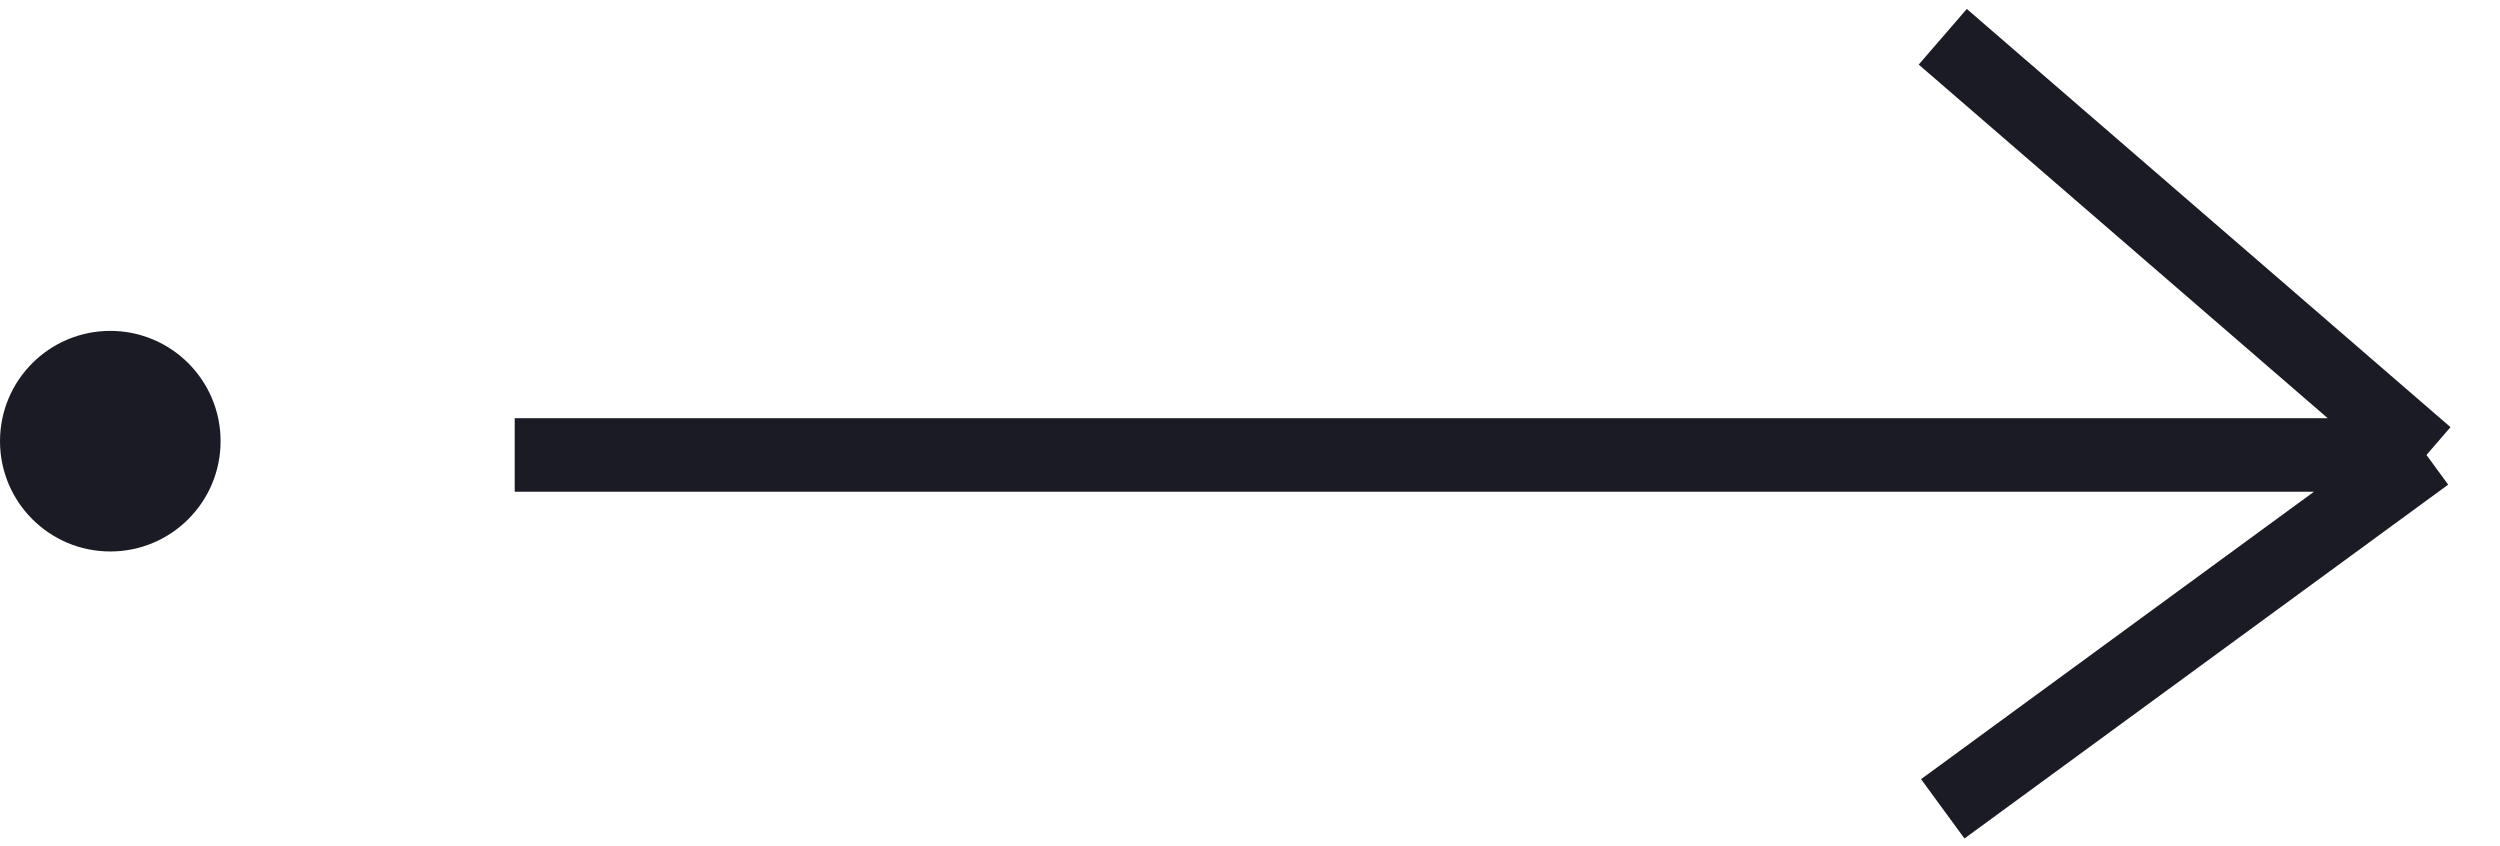 <svg width="68" height="23" viewBox="0 0 68 23" fill="none" xmlns="http://www.w3.org/2000/svg">
<path d="M14 12.375H66M66 12.375L52.843 1M66 12.375L52.843 22" stroke="#1B1B25" stroke-width="2"/>
<circle cx="3" cy="12" r="3" fill="#1B1B25"/>
</svg>
